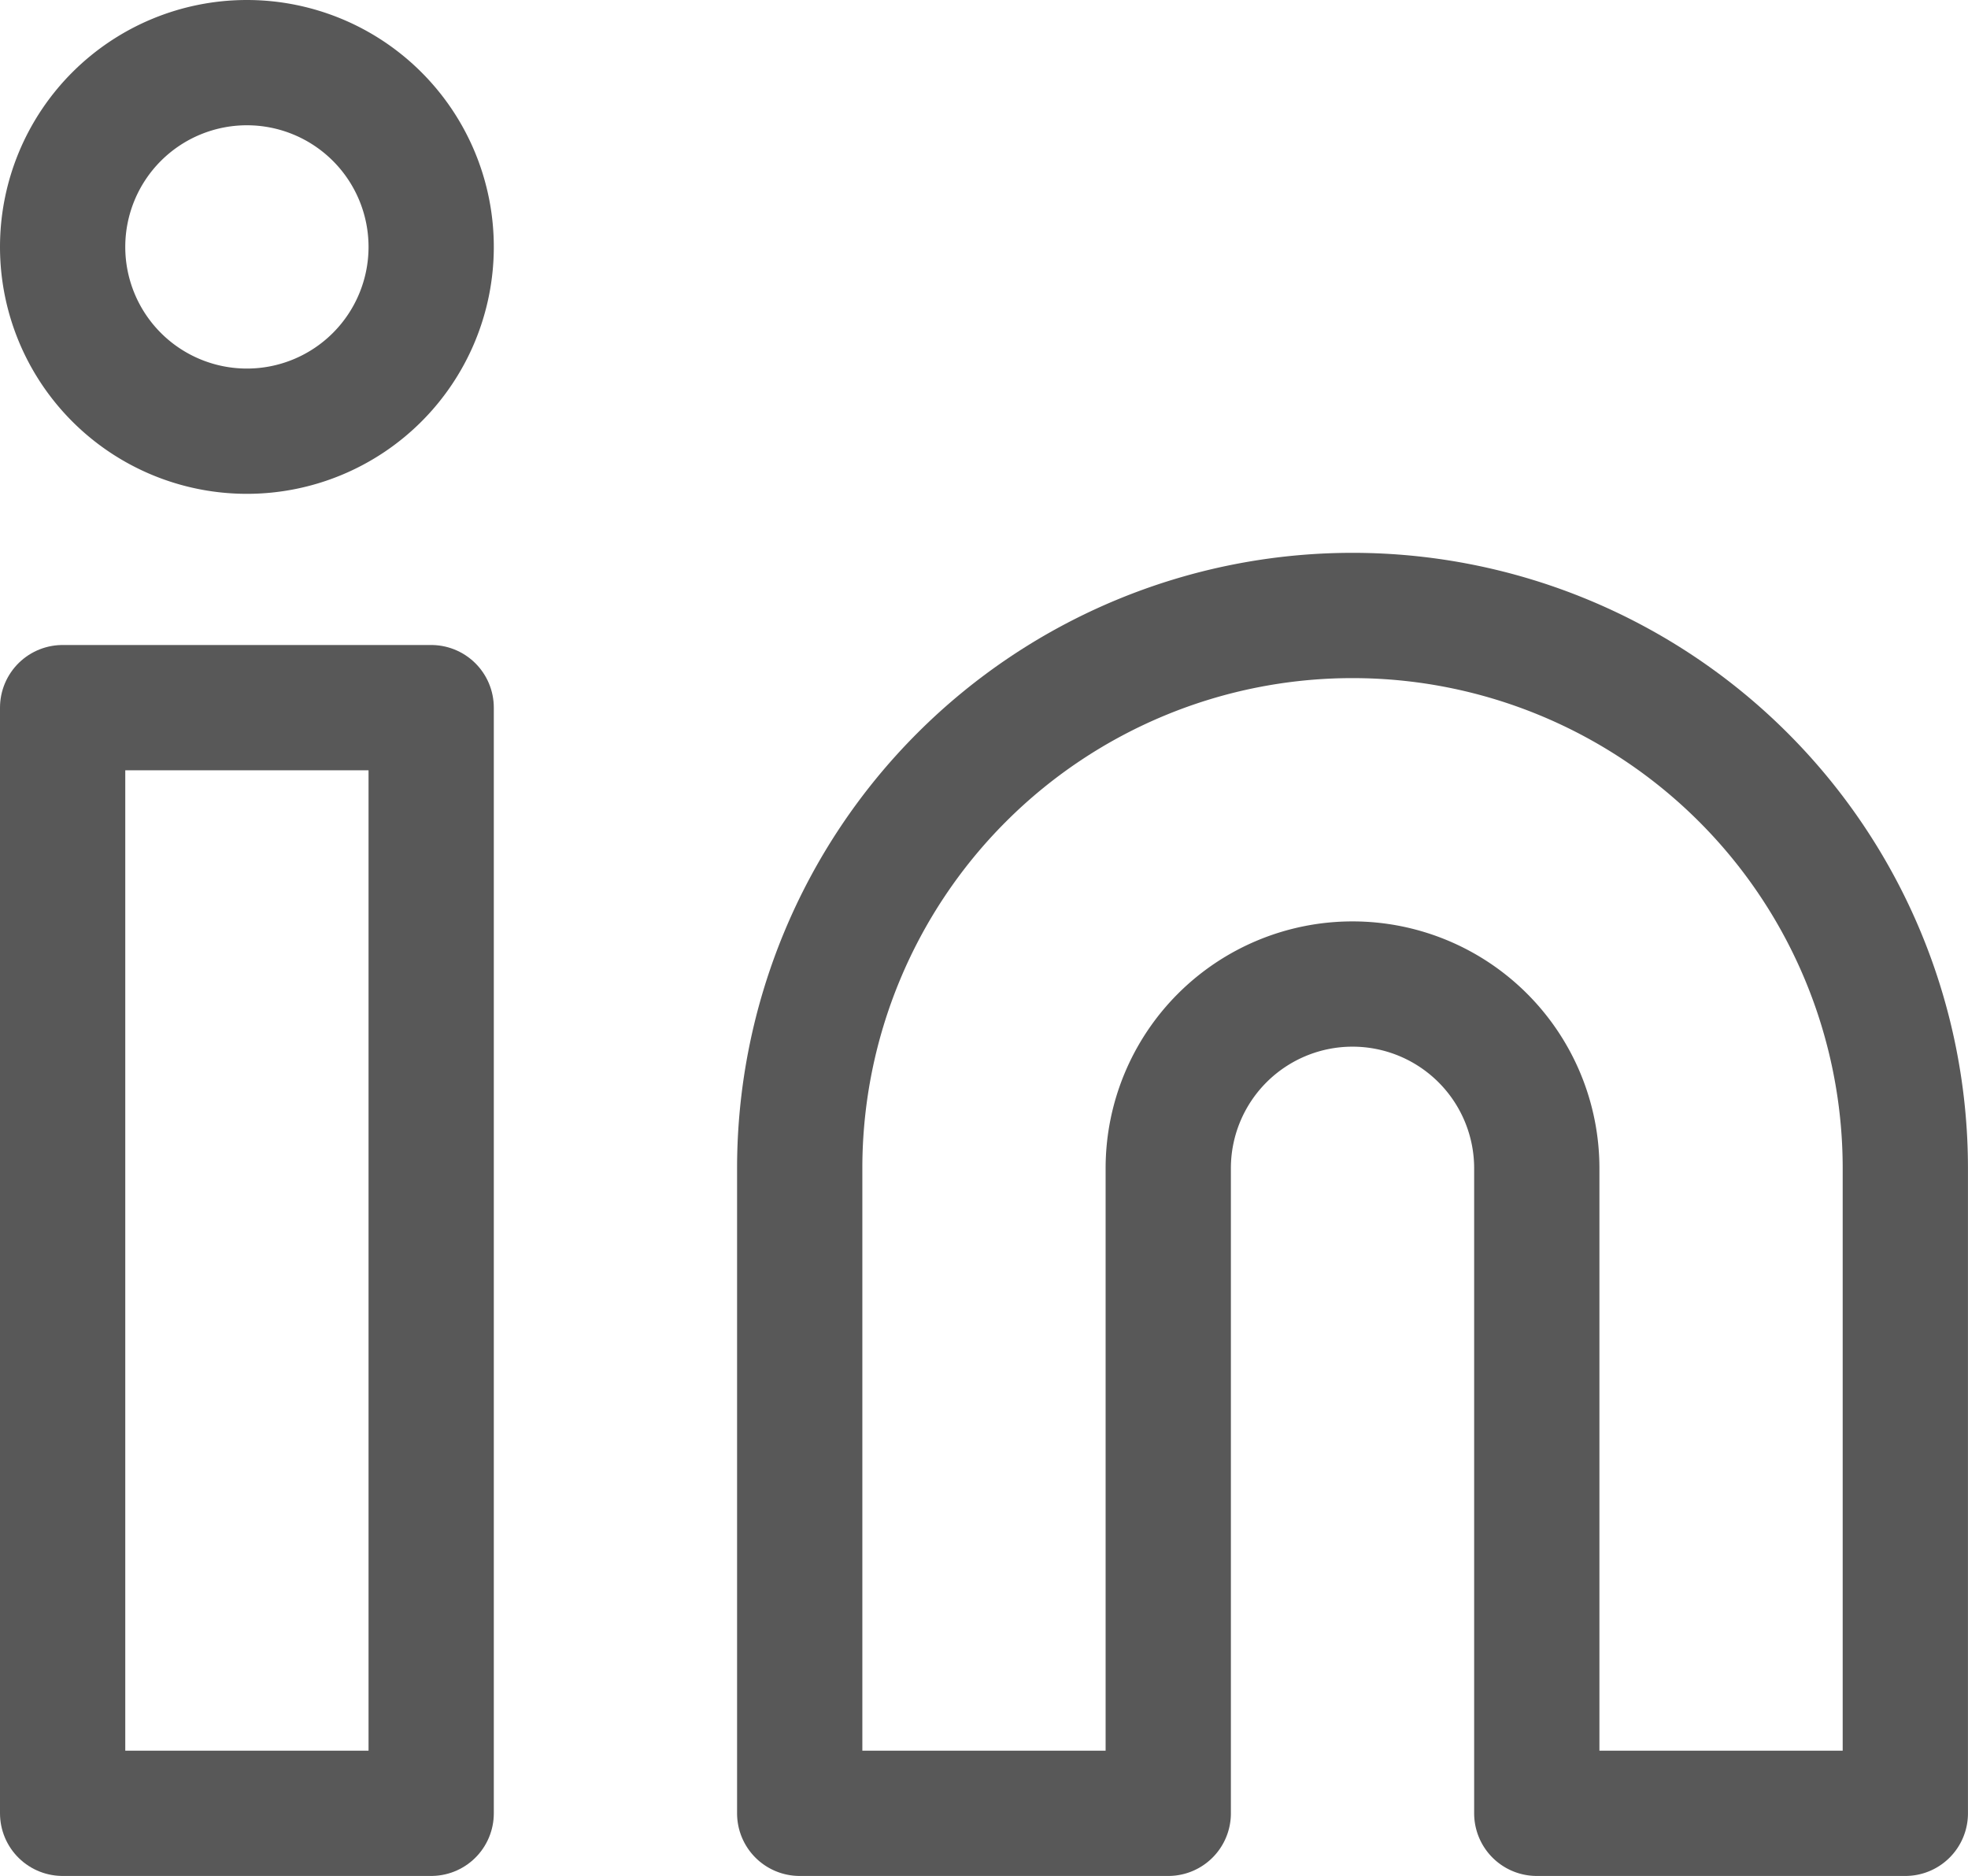 <svg xmlns="http://www.w3.org/2000/svg" width="47.131" height="44.924" viewBox="0 0 47.131 44.924"><g transform="translate(-1.5 -1.5)"><path d="M28.239,12A13.239,13.239,0,0,1,41.478,25.239V40.685H32.652V25.239a4.413,4.413,0,0,0-8.826,0V40.685H15V25.239A13.239,13.239,0,0,1,28.239,12Z" transform="translate(5.652 4.239)" fill="none" stroke="#585858" stroke-linecap="round" stroke-linejoin="round" stroke-width="3"/><path d="M3,13.5h8.826V39.978H3Z" transform="translate(0 4.946)" fill="none" stroke="#585858" stroke-linecap="round" stroke-linejoin="round" stroke-width="3"/><path d="M11.826,7.413A4.413,4.413,0,1,1,7.413,3,4.413,4.413,0,0,1,11.826,7.413Z" transform="translate(0 0)" fill="none" stroke="#585858" stroke-linecap="round" stroke-linejoin="round" stroke-width="3"/></g></svg>